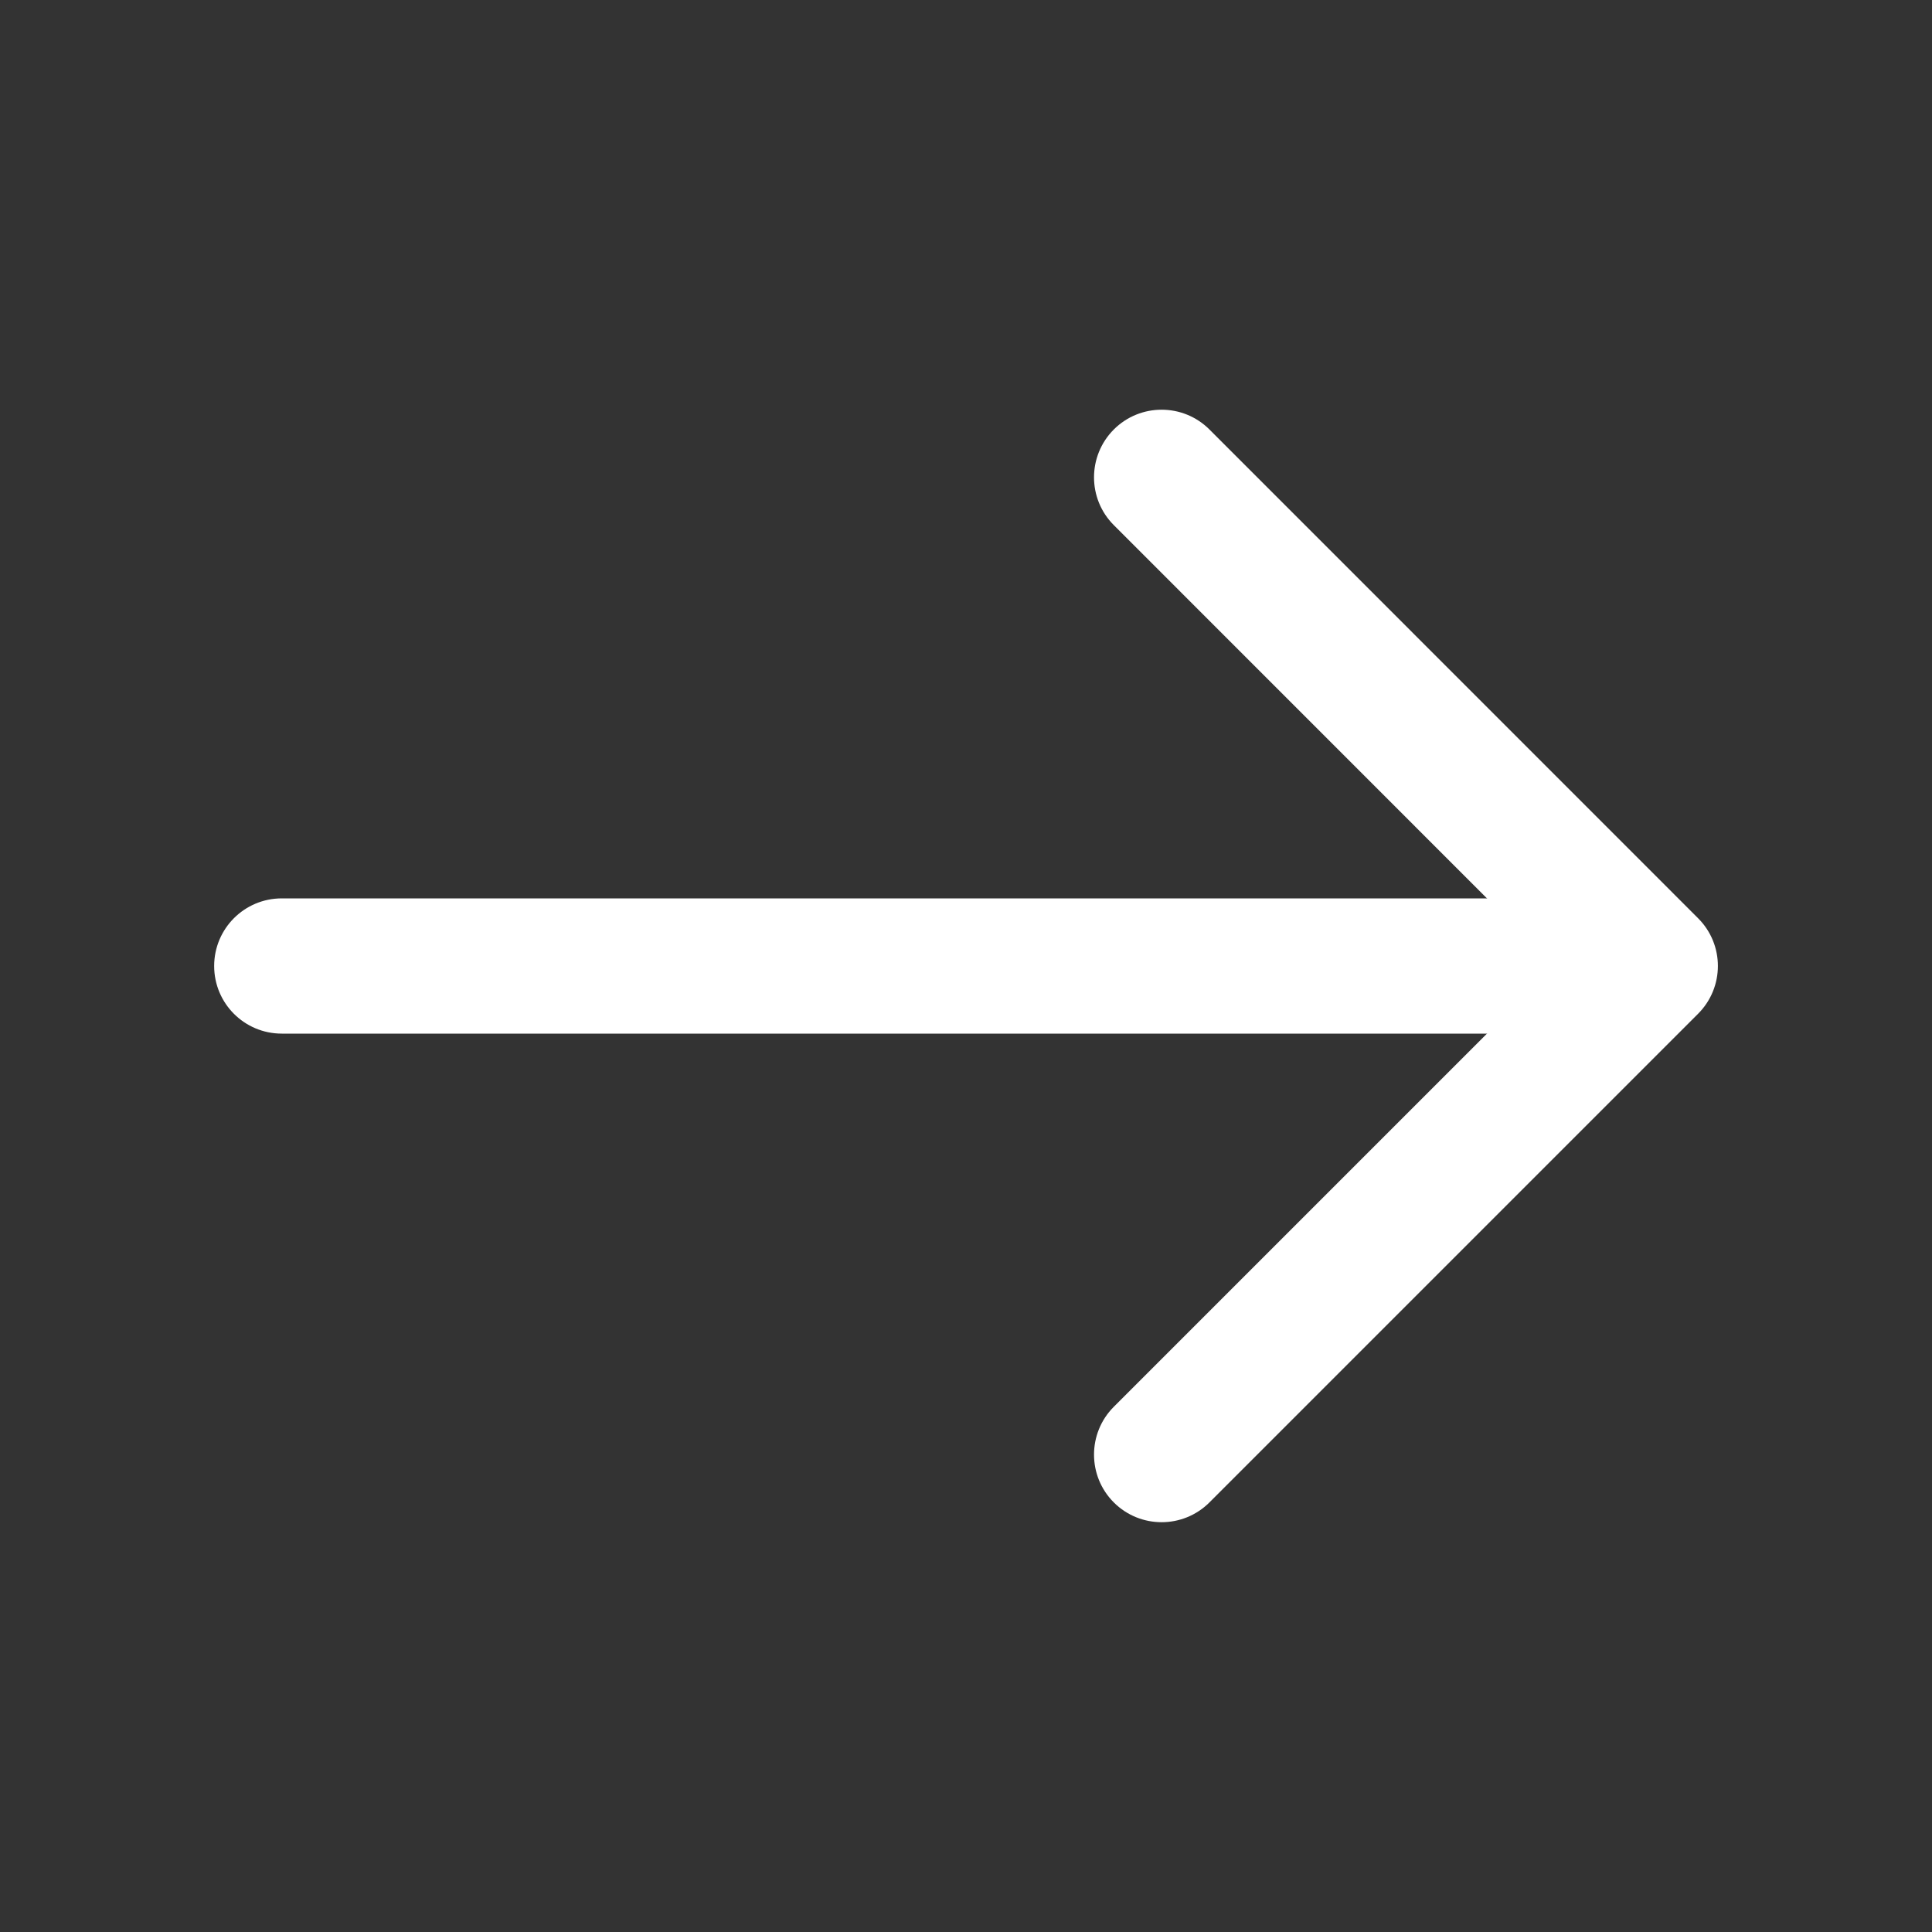 <svg width="20" height="20" viewBox="0 0 20 20" fill="none" xmlns="http://www.w3.org/2000/svg">
<rect x="0" y="0" width="20" height="20" fill="#333333" stroke="none"/>
<path fill-rule="evenodd" clip-rule="evenodd" d="M11.53 4.446C11.803 4.173 12.247 4.173 12.52 4.446L17.578 9.505C17.852 9.778 17.852 10.221 17.578 10.495L12.52 15.553C12.247 15.826 11.803 15.826 11.53 15.553C11.257 15.28 11.257 14.836 11.53 14.563L16.093 10L11.53 5.436C11.257 5.163 11.257 4.72 11.53 4.446Z" fill="white"/>
<path fill-rule="evenodd" clip-rule="evenodd" d="M2.217 10C2.217 9.613 2.53 9.3 2.917 9.3H16.942C17.328 9.3 17.642 9.613 17.642 10C17.642 10.387 17.328 10.7 16.942 10.7H2.917C2.53 10.7 2.217 10.387 2.217 10Z" fill="white"/>
</svg>
